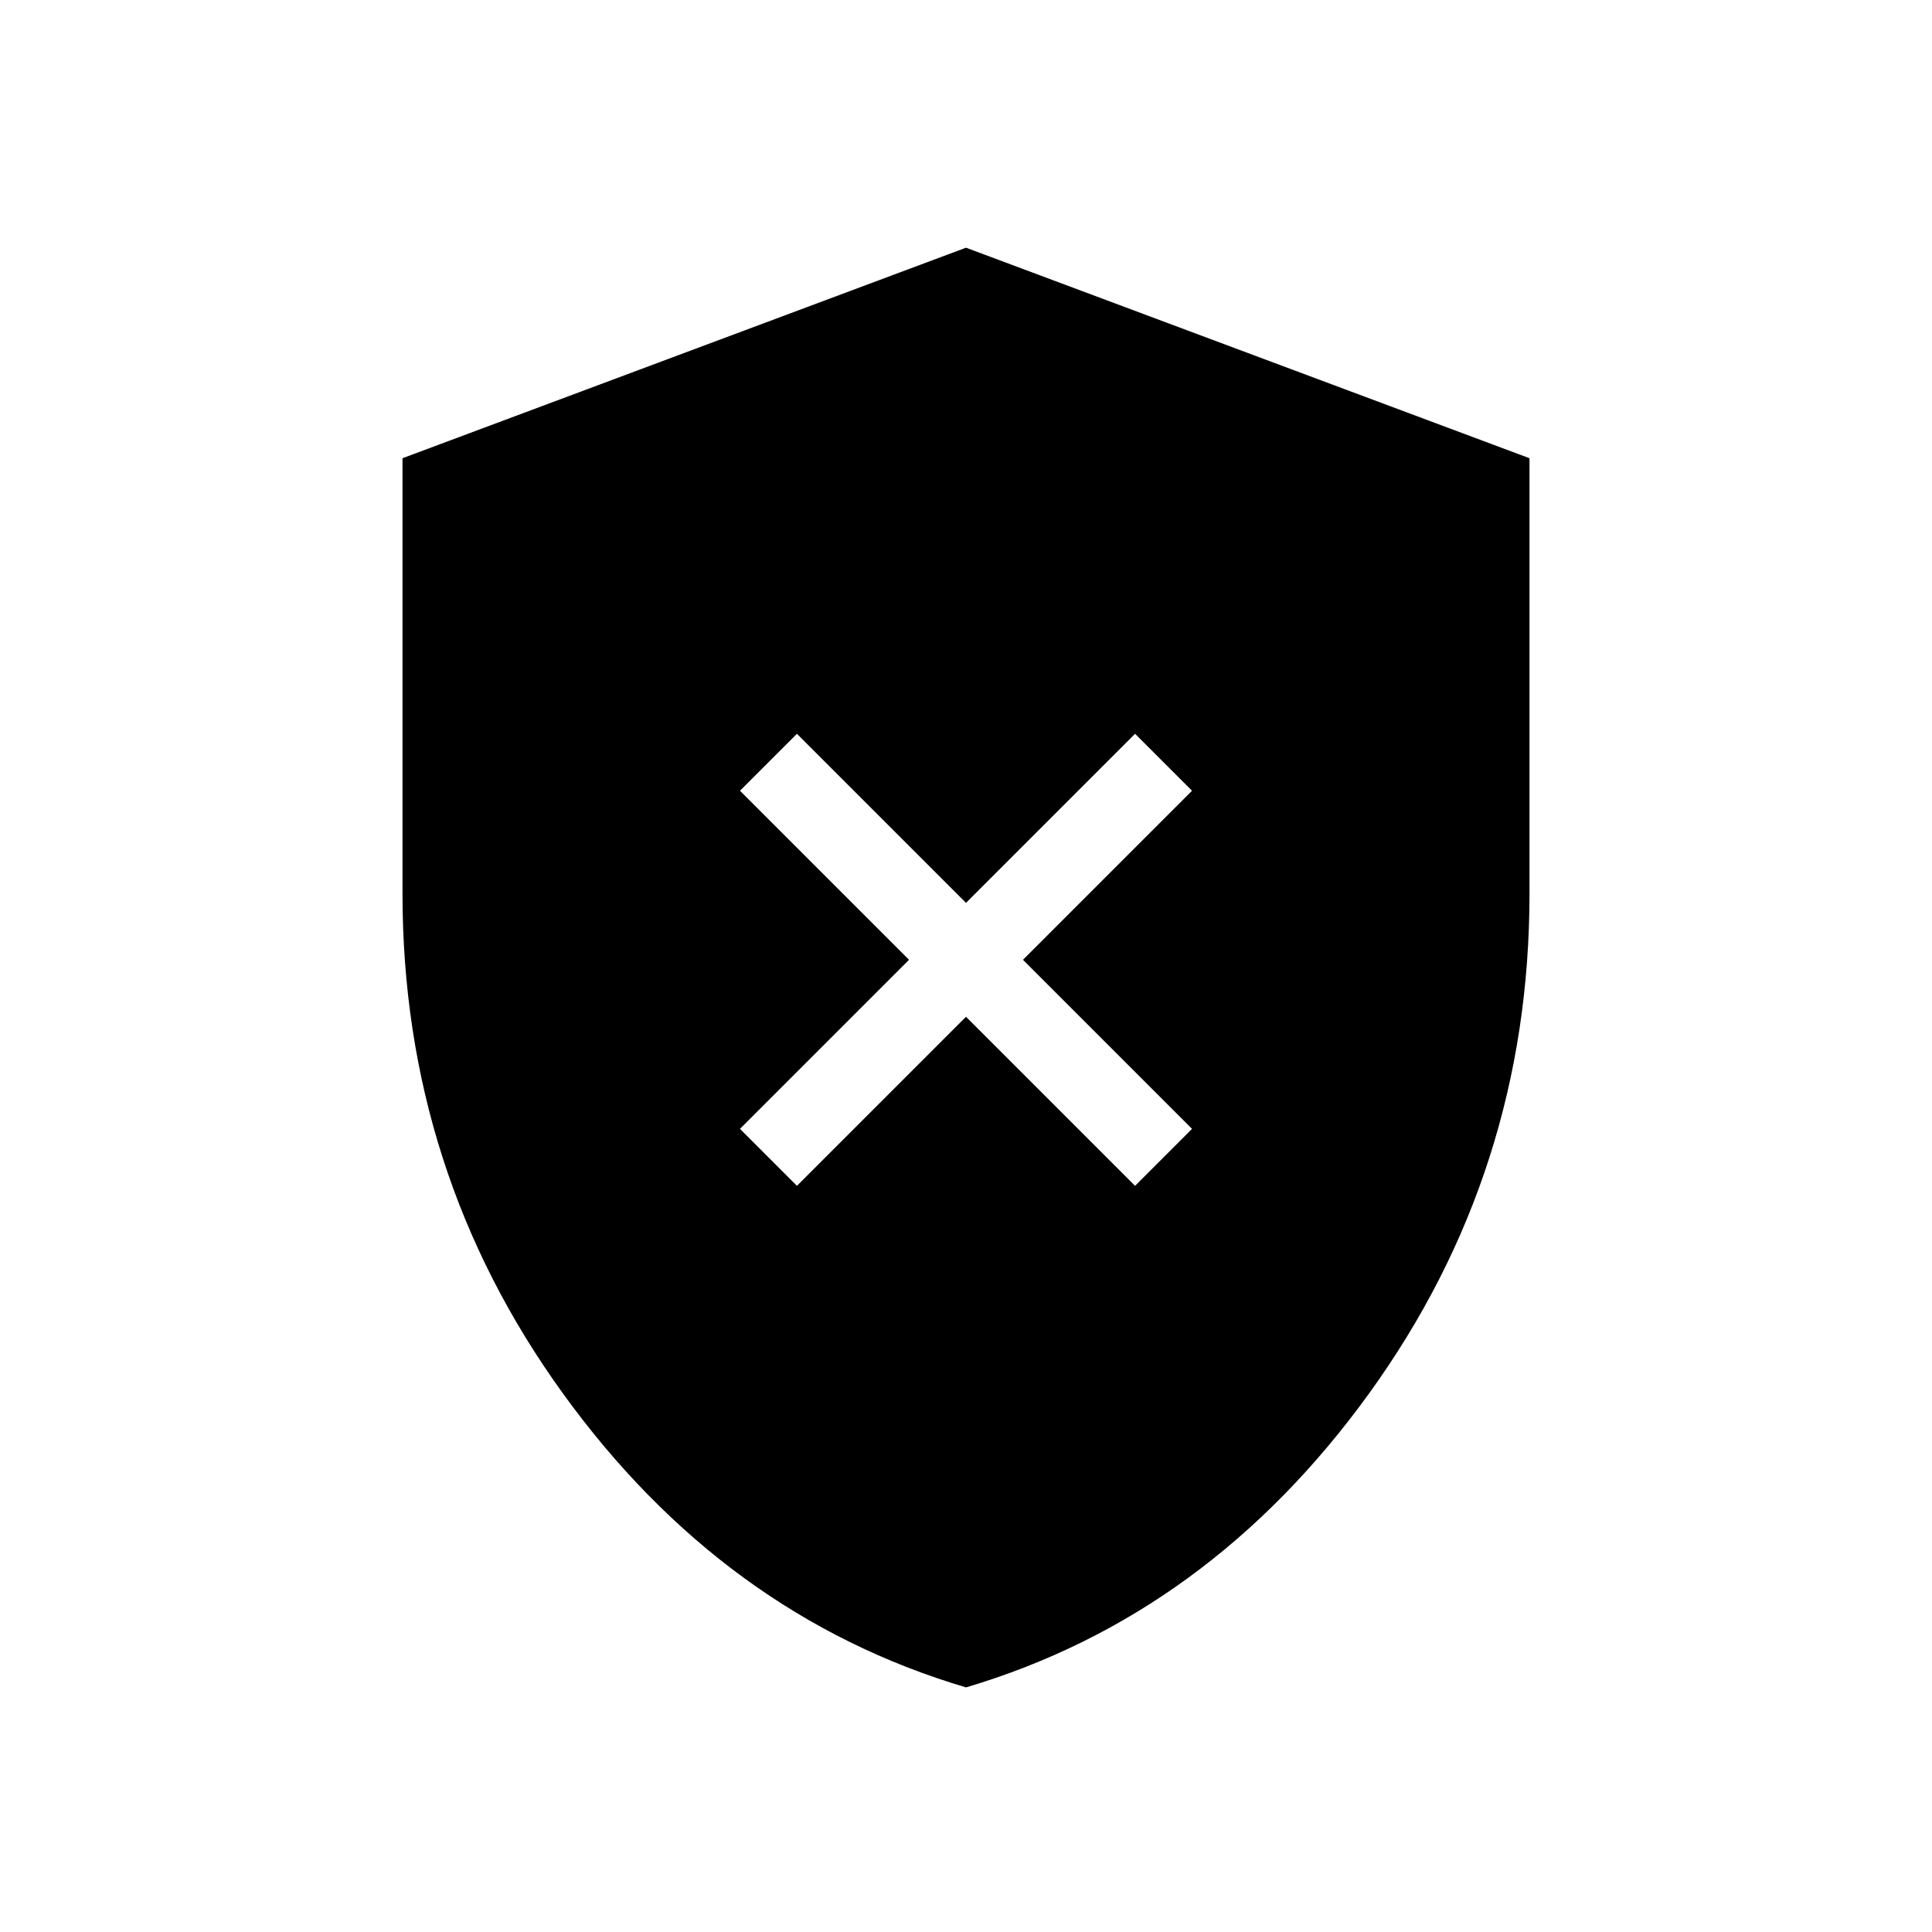 <svg xmlns="http://www.w3.org/2000/svg" height="24" viewBox="0 -960 960 960" width="24"><path d="m396-370.77 84-84 84 84 28.31-28.31-84-84 84-84-28.31-28.3-84 84-84-84-28.31 28.3 84 84-84 84L396-370.77Zm84 249.23q-120.54-35.77-200.27-146.04Q200-377.85 200-516v-216.31l280-104.61 280 104.61V-516q0 138.15-79.73 248.42Q600.54-157.31 480-121.54Z"/></svg>